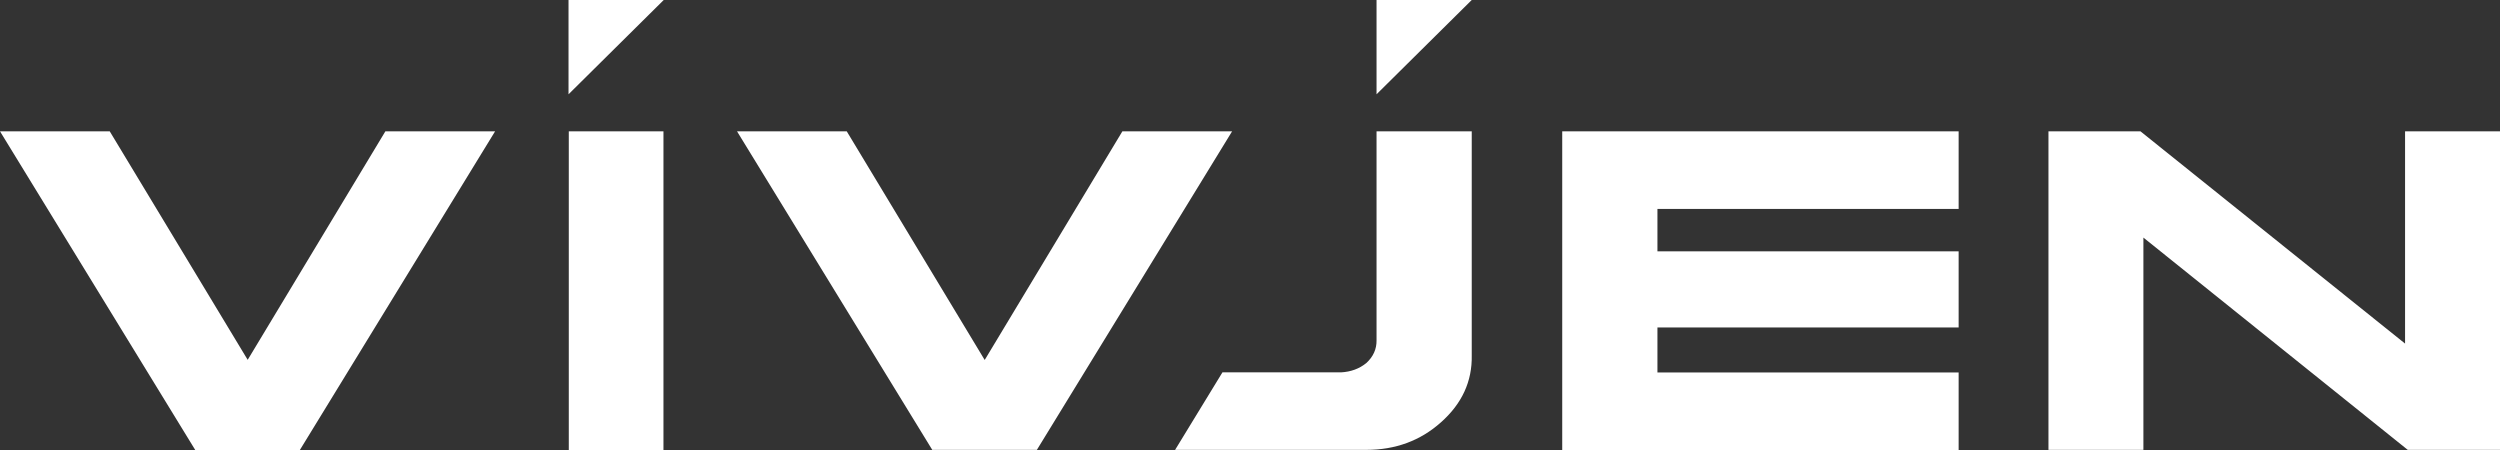 <svg width="200" height="36" viewBox="0 0 200 36" fill="none" xmlns="http://www.w3.org/2000/svg">
<rect x="0" y="0" width="200" height="36" fill="#333333" stroke="none"/>
<path d="M30.831 10.505H39.608L23.989 36H15.62L0 10.505H8.778L19.815 28.787L30.831 10.505ZM45.503 36H53.077V10.505H45.503V36ZM89.791 10.505L78.776 28.798L67.739 10.505H58.961L74.581 35.989H82.95L98.569 10.505H89.791ZM110.123 27.232C110.133 27.924 109.864 28.532 109.305 29.043C108.746 29.501 108.068 29.746 107.283 29.789H97.795L94.008 35.989H109.305C111.639 35.989 113.63 35.254 115.265 33.795C116.954 32.303 117.782 30.513 117.739 28.425V10.505H110.123V27.232ZM124.978 36H156.691V29.799H132.595V26.198H156.691V20.104H132.595V16.716H156.691V10.505H124.978V36ZM192.405 10.505V27.487L171.235 10.505H163.877V35.989H171.472V19.007L192.62 35.989H200V10.505H192.405ZM110.123 7.543L117.739 0H110.123V7.543ZM45.482 7.543L53.098 0H45.482V7.543Z" fill="white"/>
</svg>

